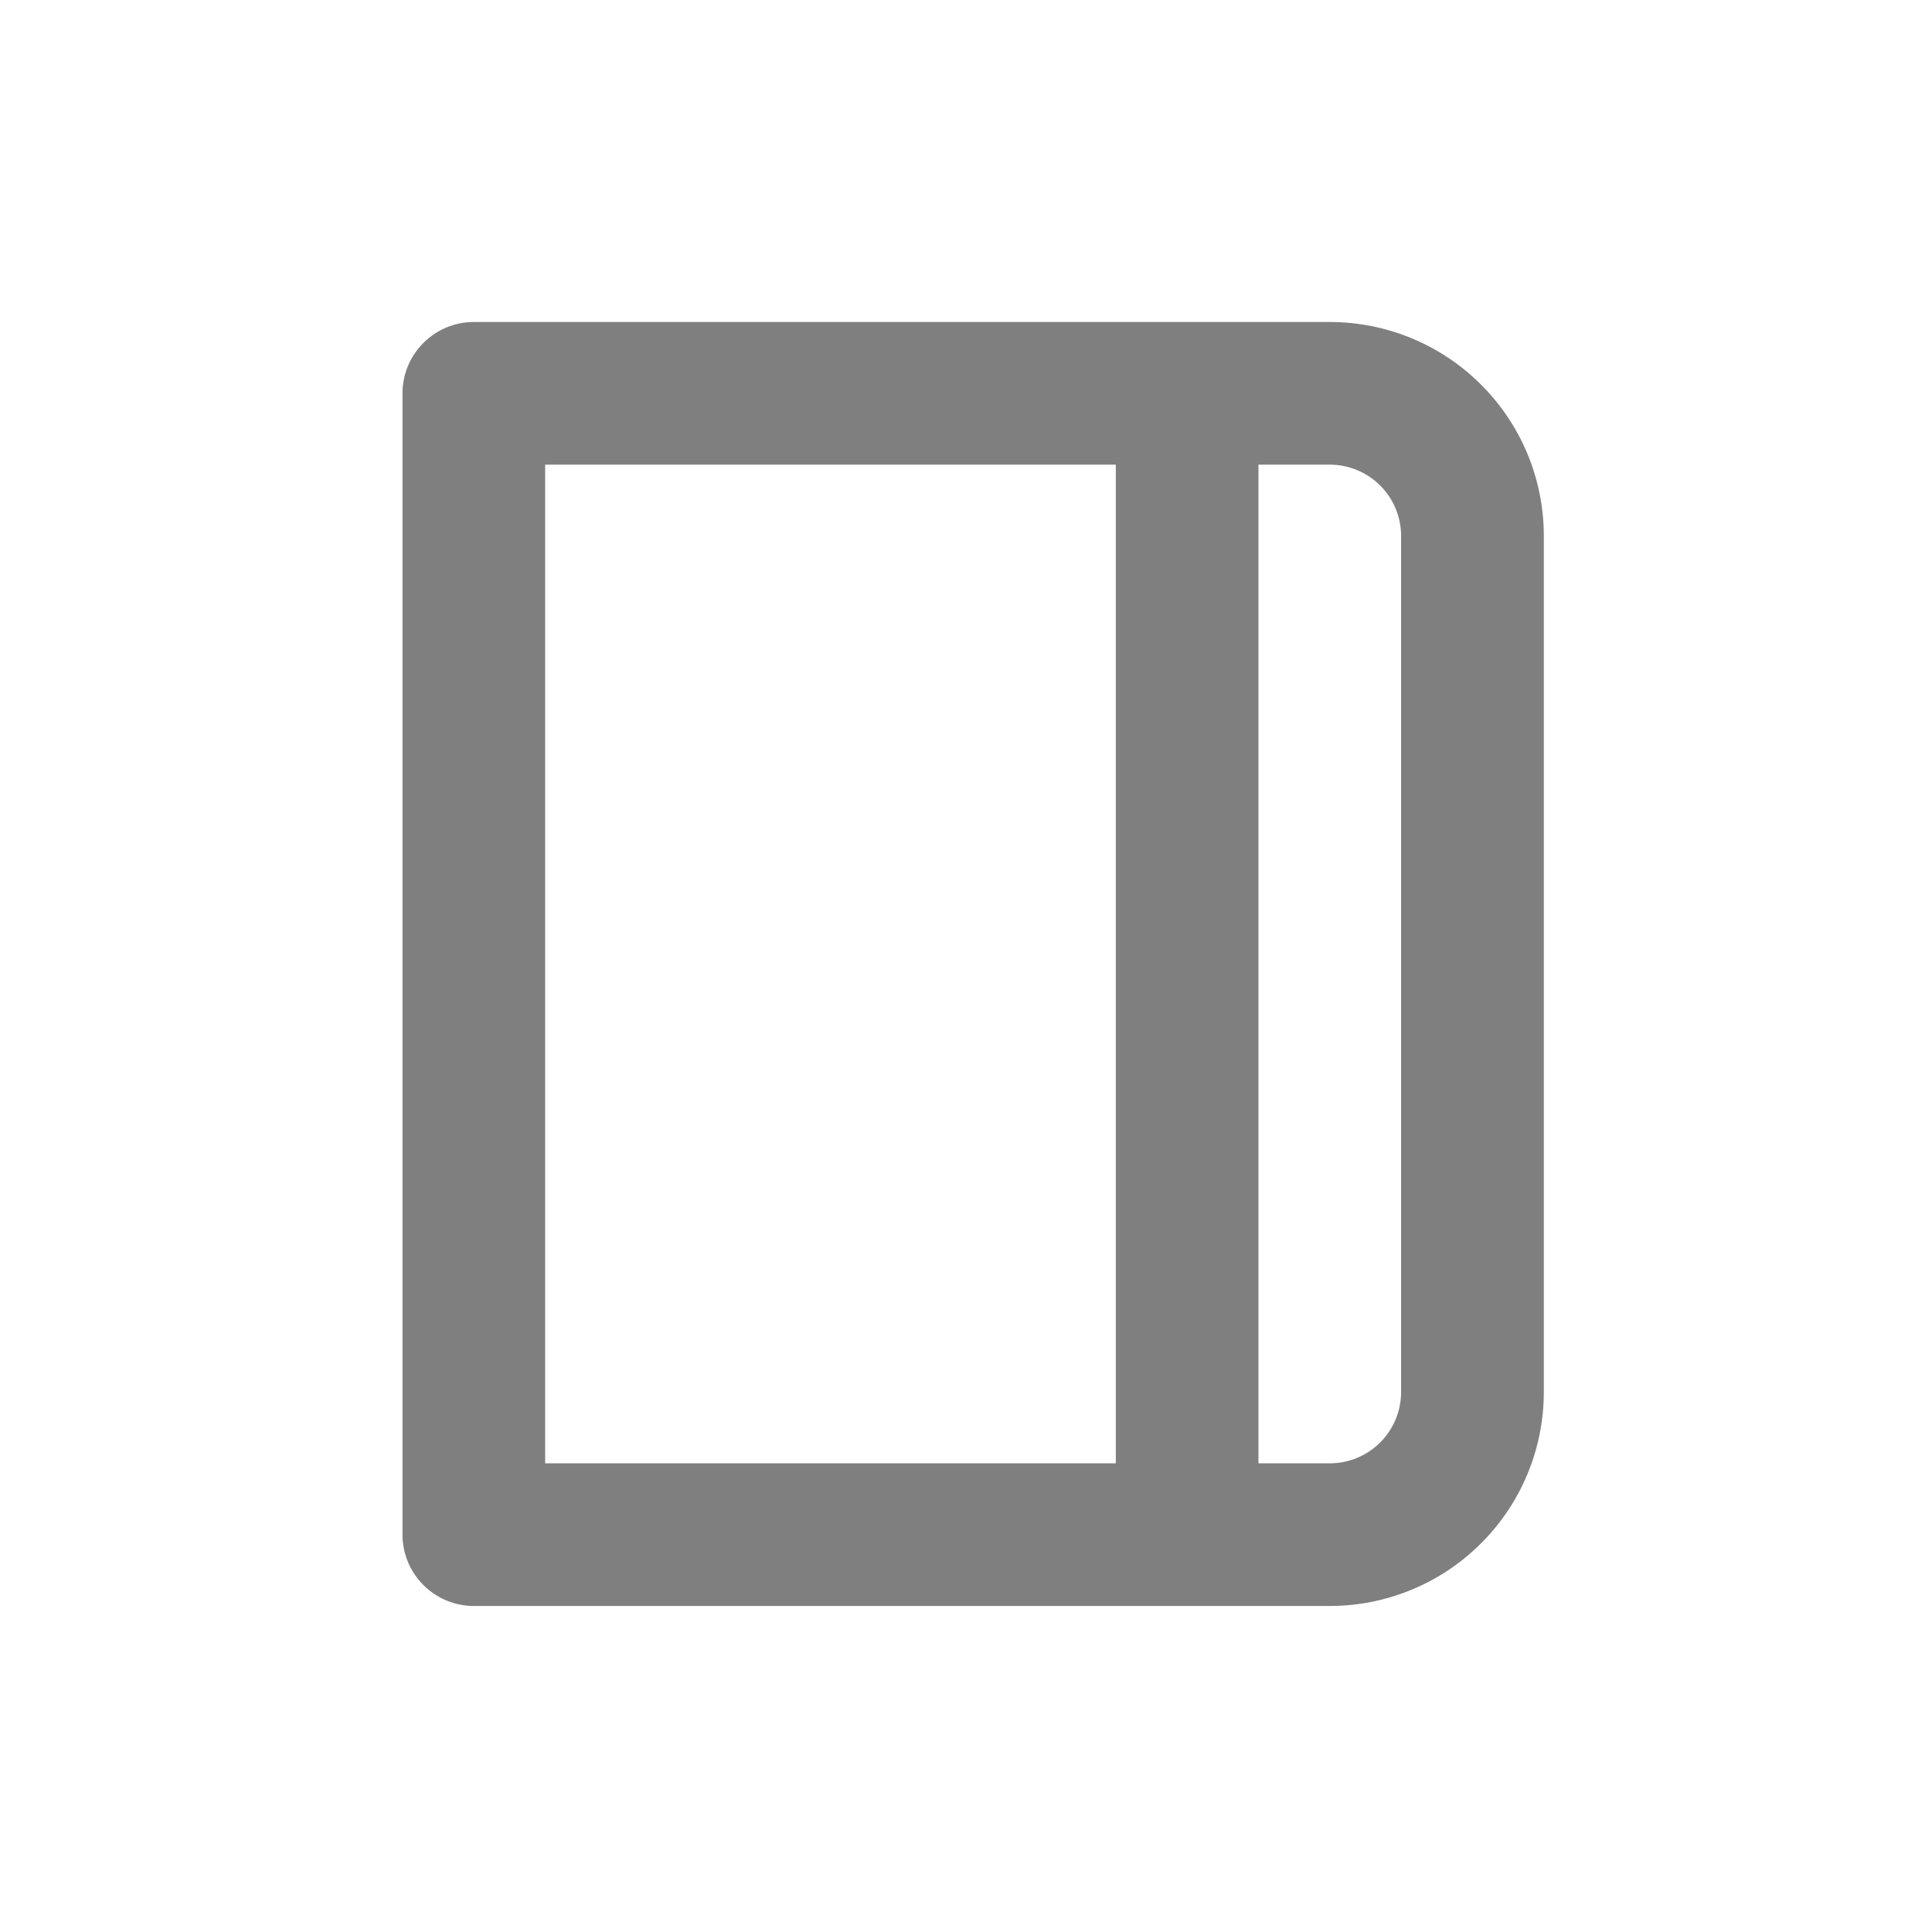 <svg width="24" height="24" viewBox="0 0 24 24" fill="none" xmlns="http://www.w3.org/2000/svg">
    <path opacity="0.5" fill-rule="evenodd" clip-rule="evenodd" d="M5.886 4H16.519C17.224 4 17.901 4.28 18.399 4.779C18.898 5.277 19.178 5.953 19.178 6.658V17.291C19.178 17.997 18.898 18.673 18.399 19.171C17.901 19.67 17.224 19.95 16.519 19.95H8.544V19.95H6.772V19.95H5.886C5.651 19.95 5.426 19.857 5.26 19.69C5.093 19.524 5 19.299 5 19.064V4.886C5 4.651 5.093 4.426 5.26 4.26C5.426 4.093 5.651 4 5.886 4ZM6.772 18.178H13.861V5.772H6.772V18.178ZM17.146 17.918C17.312 17.752 17.405 17.526 17.405 17.291V6.658C17.405 6.423 17.312 6.198 17.146 6.032C16.98 5.866 16.754 5.772 16.519 5.772H15.633V18.178H16.519C16.754 18.178 16.98 18.084 17.146 17.918Z" fill="black"/>
</svg>
